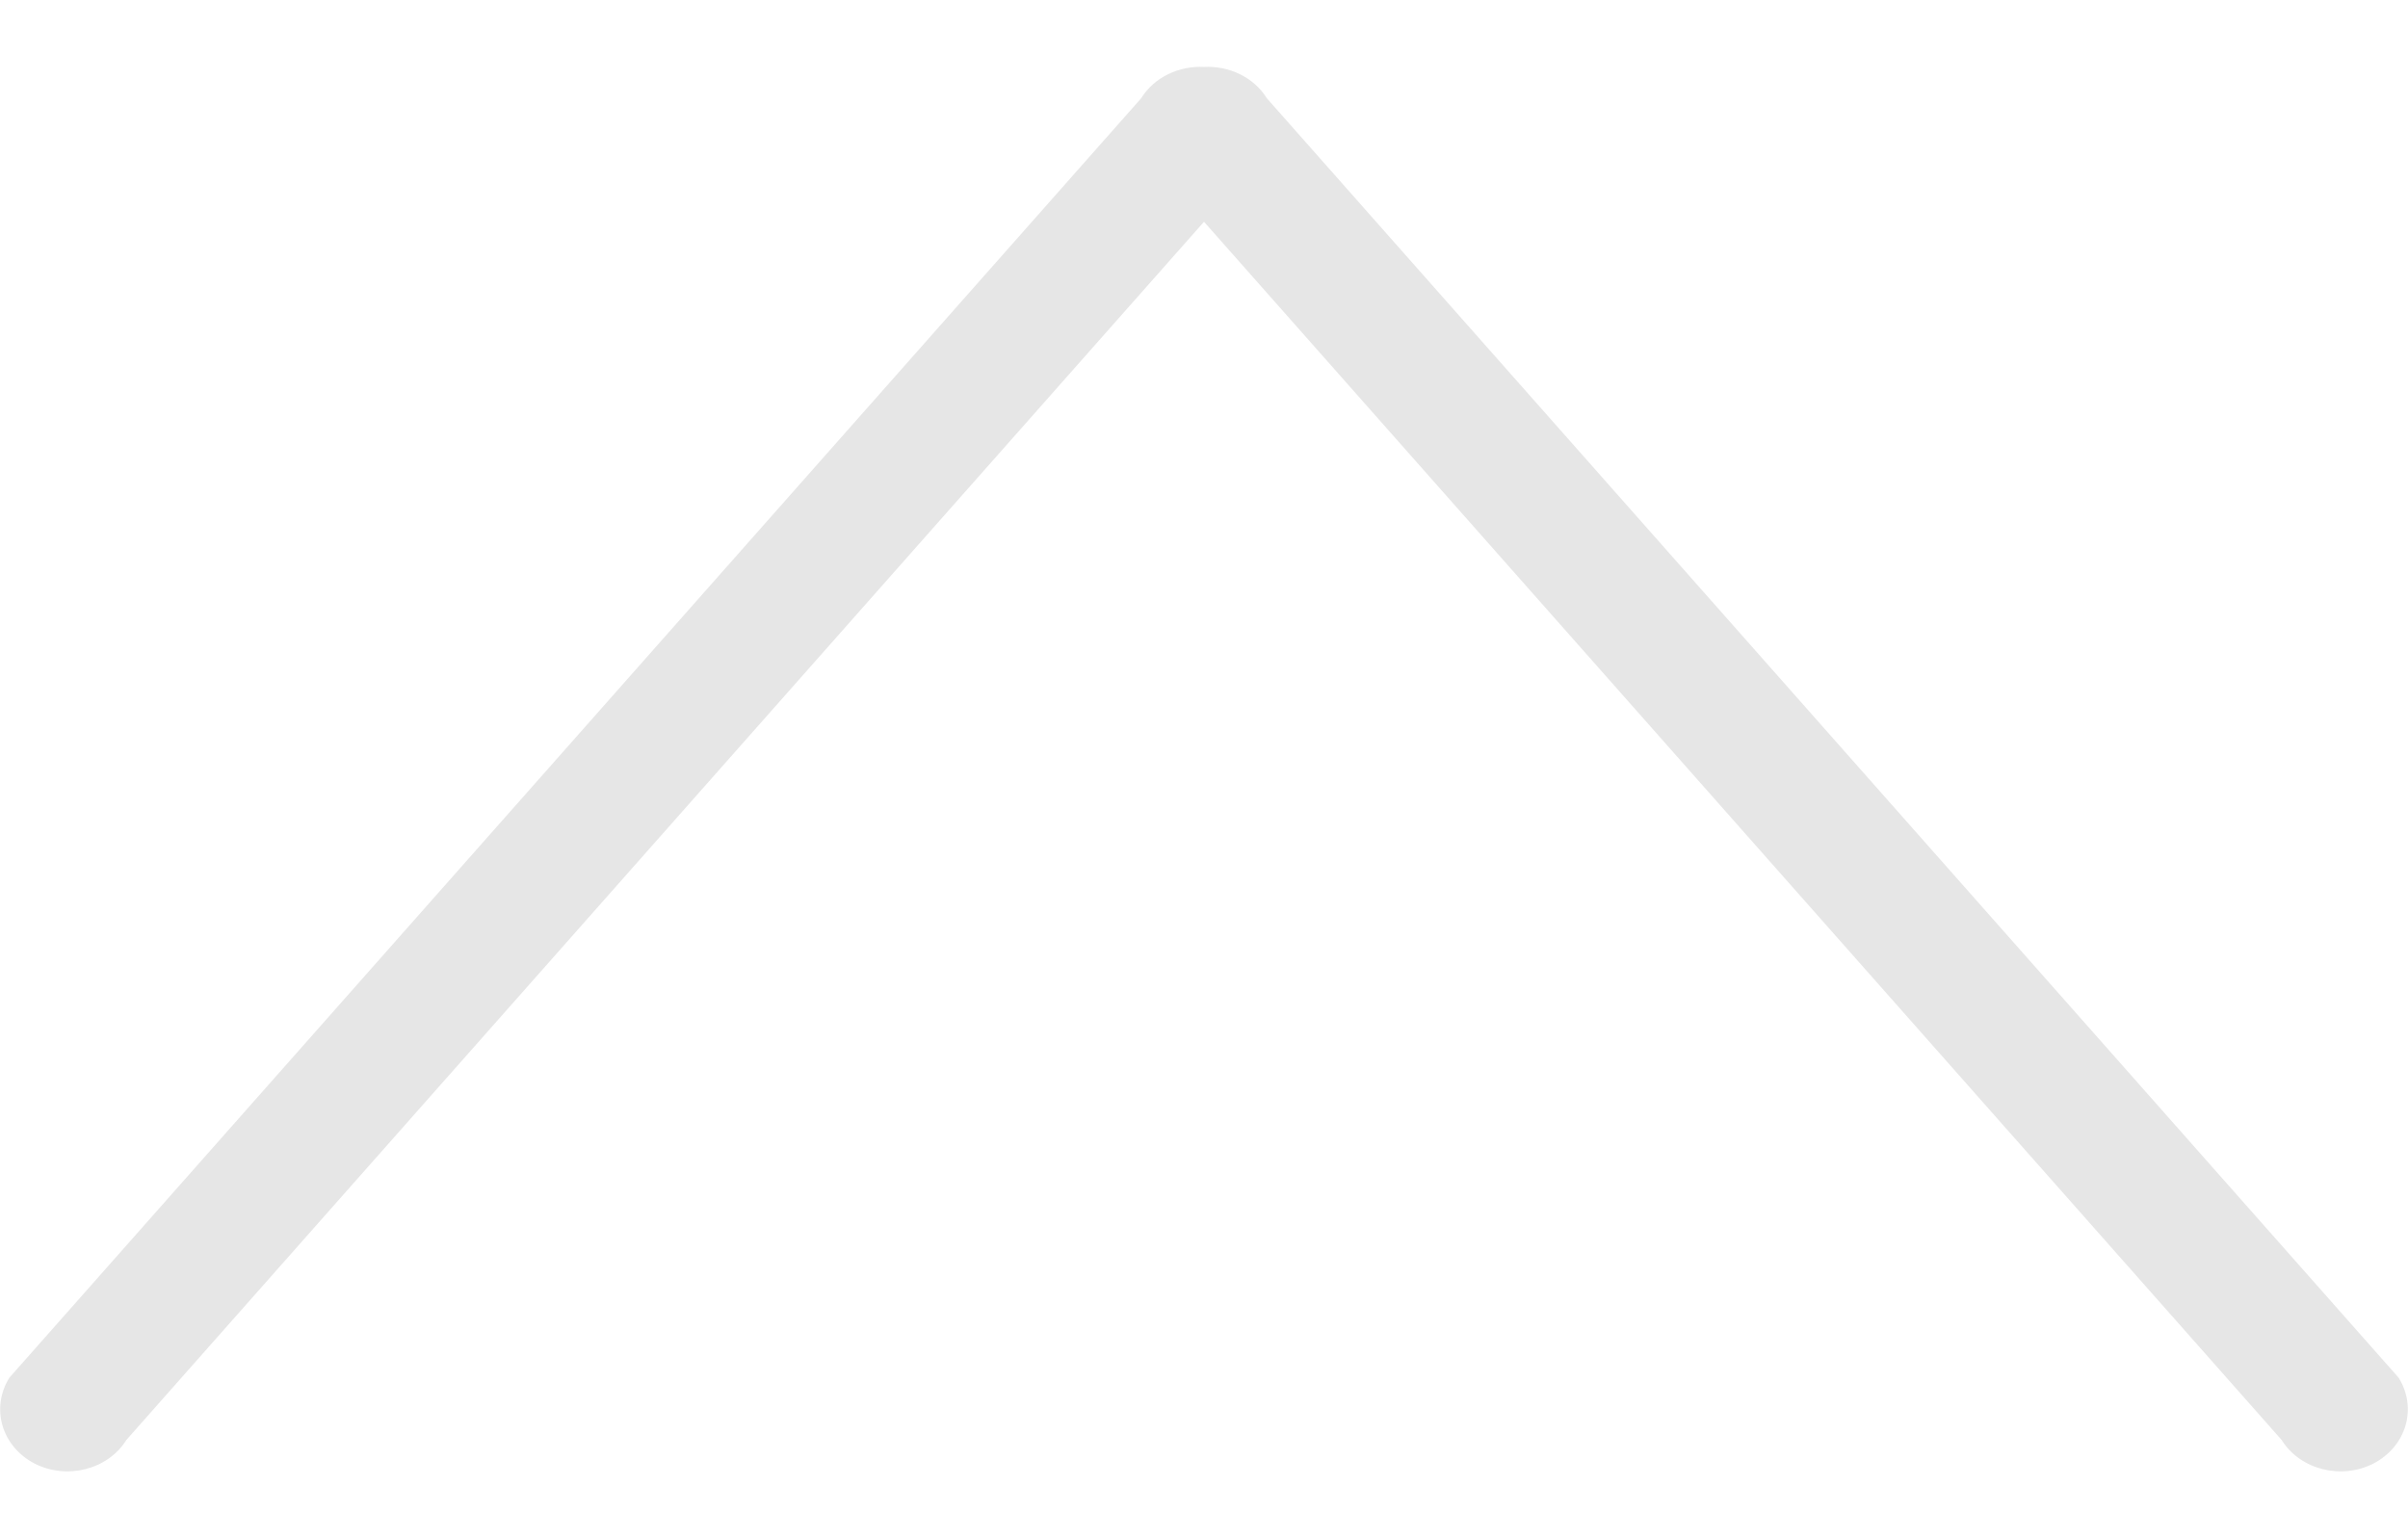 <svg id="SvgjsSvg1035" xmlns="http://www.w3.org/2000/svg" version="1.1" xmlns:xlink="http://www.w3.org/1999/xlink" xmlns:svgjs="http://svgjs.com/svgjs" width="36" height="23" viewBox="0 0 36 23"><title>interface - arrow top </title><desc>Created with Avocode.</desc><defs id="SvgjsDefs1036"></defs><path id="SvgjsPath1037" d="M1446.49 5308.88C1446.01 5309.13 1445.39 5308.98 1445.11 5308.53L1429 5290.316L1412.89 5308.53C1412.61 5308.98 1411.99 5309.13 1411.51 5308.88C1411.02 5308.62 1410.86 5308.05 1411.14 5307.6L1428.06 5288.47C1428.259 5288.15 1428.63 5287.982 1429 5288.001C1429.37 5287.982 1429.741 5288.15 1429.94 5288.47L1446.86 5307.6C1447.14 5308.05 1446.98 5308.62 1446.49 5308.88Z " fill="#e6e6e6" fill-opacity="1" transform="matrix(1,0,0,1,-1411,-5287)"></path></svg>
